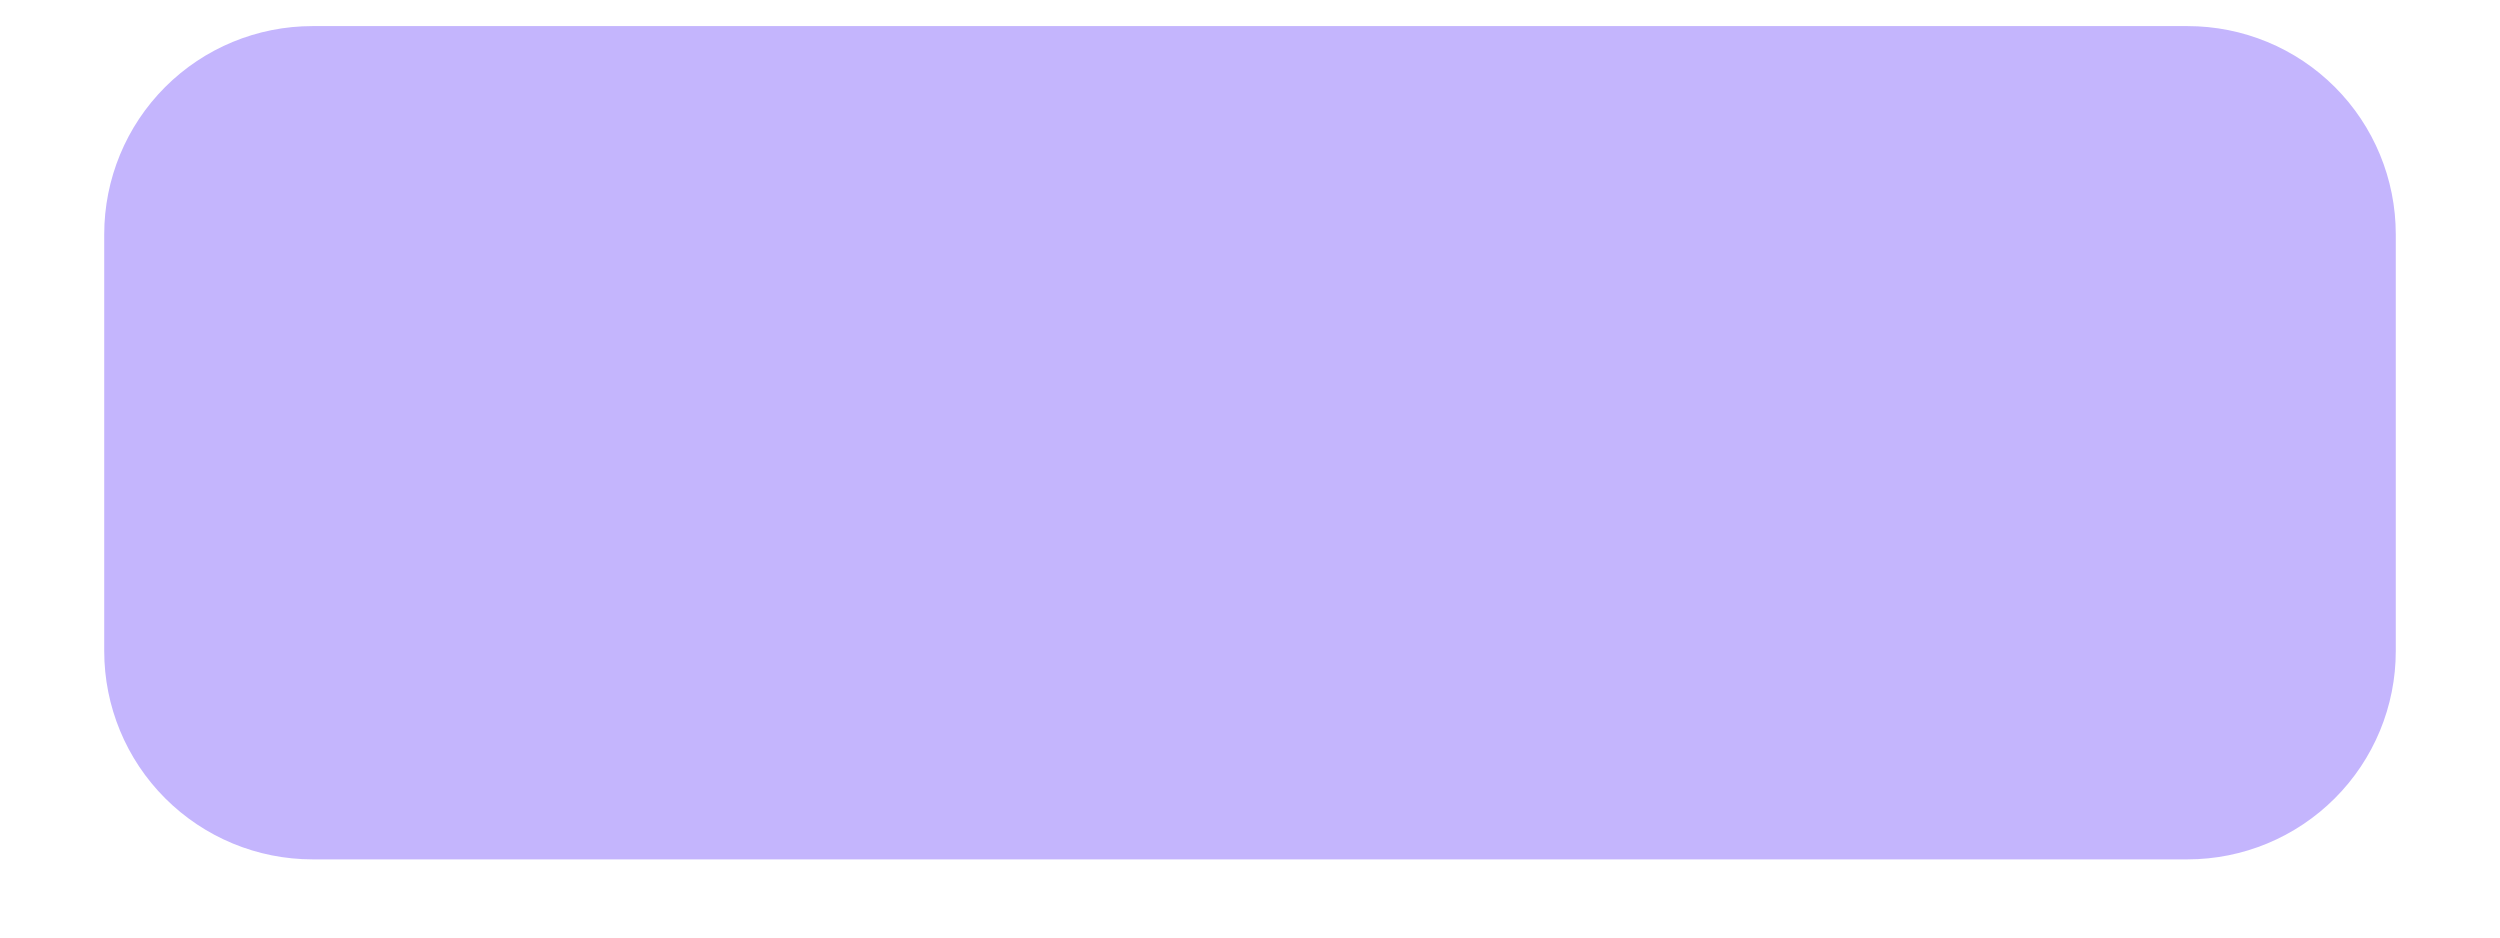 <?xml version="1.0" encoding="UTF-8" standalone="no"?><svg width='16' height='6' viewBox='0 0 16 6' fill='none' xmlns='http://www.w3.org/2000/svg'>
<path d='M14 5.5H2C1.646 5.5 1.307 5.359 1.057 5.109C0.807 4.859 0.667 4.52 0.667 4.167V1.5C0.667 1.146 0.807 0.807 1.057 0.557C1.307 0.307 1.646 0.167 2 0.167H14C14.354 0.167 14.693 0.307 14.943 0.557C15.193 0.807 15.333 1.146 15.333 1.5V4.167C15.333 4.52 15.193 4.859 14.943 5.109C14.693 5.359 14.354 5.5 14 5.5Z' fill='#C4B5FD'/>
</svg>
